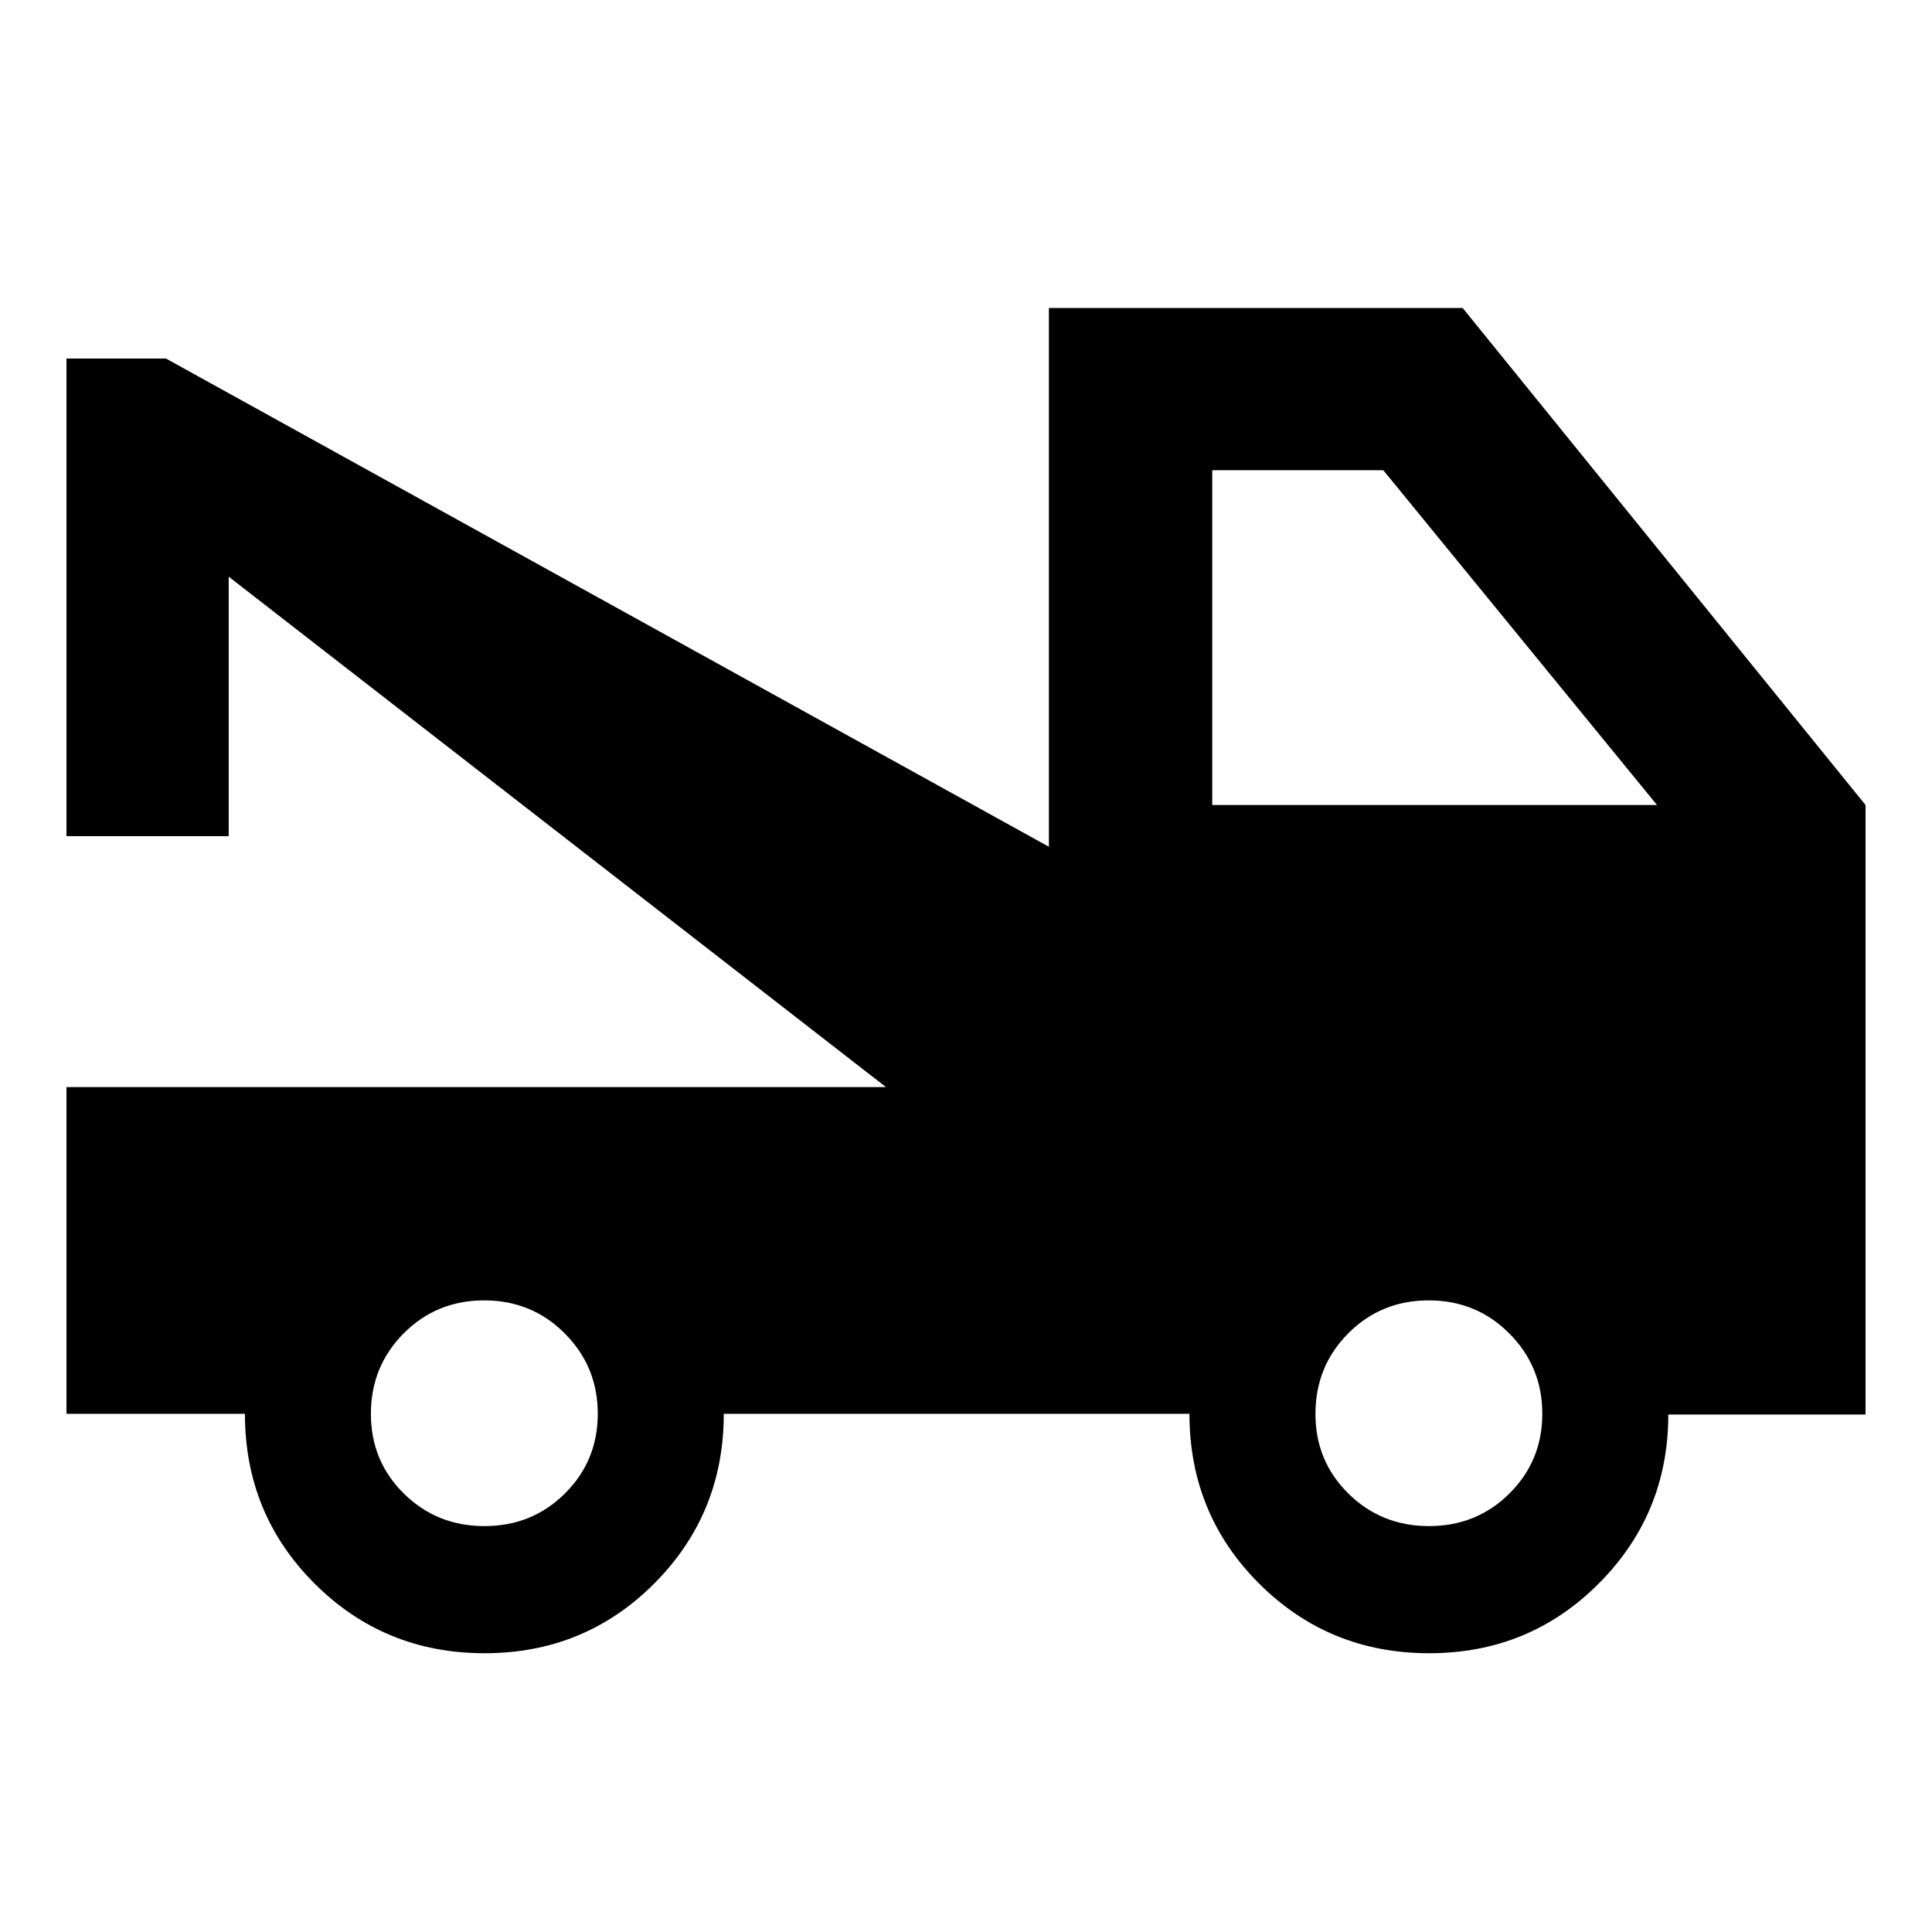 <svg xmlns="http://www.w3.org/2000/svg" height="40" viewBox="0 -960 960 960" width="40"><path d="M33.03-257.49v-162.35h407.19L113.64-673.45v128.94H33.03v-237.35h49.42l438.74 242.61v-267.72h205.59L926.97-560v302.87h-98q0 49.32-34.54 83.96-34.54 34.65-84.32 34.65-49.79 0-84.44-34.58-34.64-34.57-34.64-84.39H359.64q0 49.68-34.54 84.32-34.54 34.65-84.33 34.65-49.78 0-84.43-34.58-34.64-34.57-34.64-84.39H33.03Zm207.71 55.8q23.67 0 39.98-16.22 16.31-16.21 16.31-39.63t-16.38-39.86q-16.38-16.45-40.05-16.45-23.68 0-39.99 16.37-16.31 16.38-16.31 40.06 0 23.43 16.38 39.58t40.06 16.15Zm469.33 0q23.68 0 39.98-16.22 16.31-16.21 16.31-39.63t-16.38-39.86q-16.37-16.45-40.05-16.45-23.68 0-39.98 16.37-16.31 16.38-16.31 40.06 0 23.43 16.38 39.58 16.37 16.15 40.05 16.15ZM602.36-560h220.99l-136-166.36h-84.99V-560Z"/></svg>